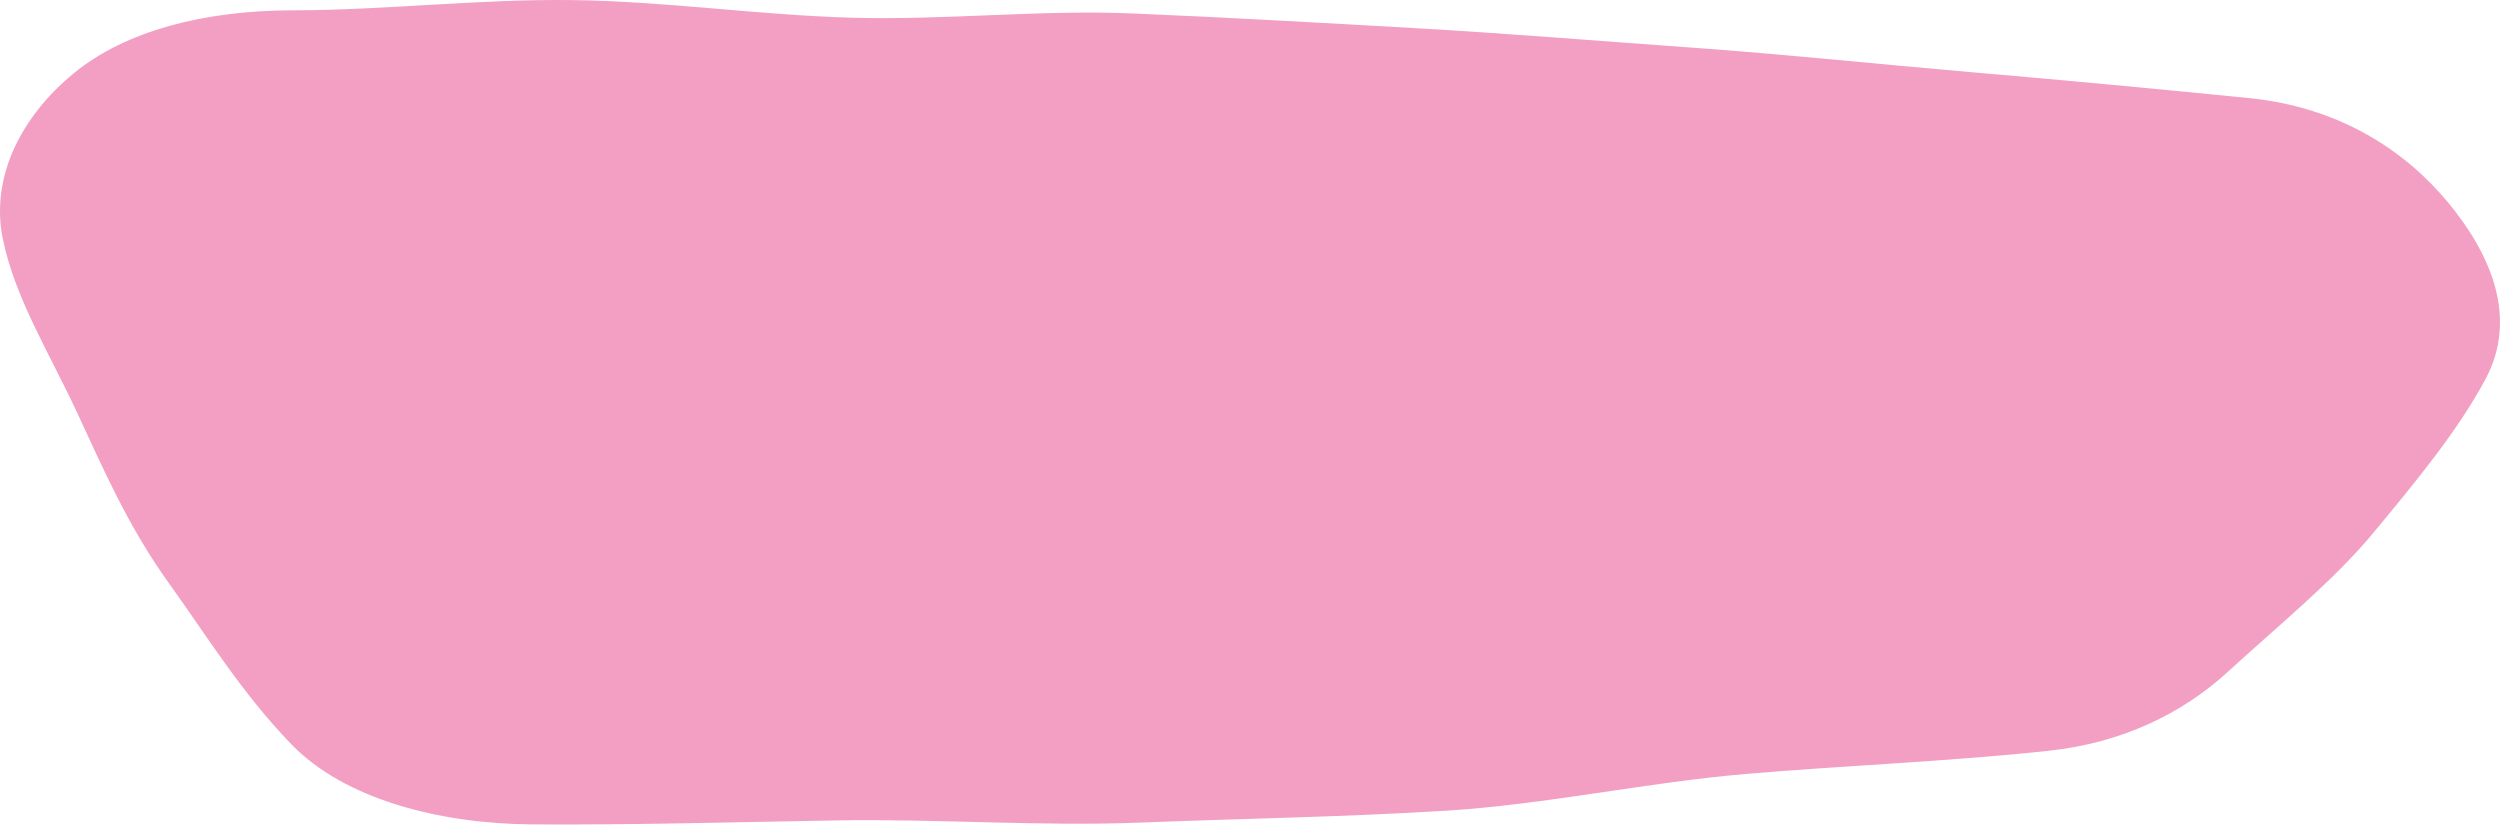<?xml version="1.0" encoding="UTF-8"?>
<svg id="Layer_1" data-name="Layer 1" xmlns="http://www.w3.org/2000/svg" viewBox="0 0 1320 435.34">
  <defs>
    <style>
      .cls-1 {
        fill: #f29fc3;
      }
    </style>
  </defs>
  <path class="cls-1" d="M1082.01,396.38c-53.11,5.71-106.71,7.72-159.81,12.23-53.3,4.53-105.51,16.12-158.81,19.45-53.45,3.33-107.23,4.13-160.68,6.25-53.55,2.13-107.37-2.04-160.92-1.13-53.59.91-107.02,2.43-160.61,2.11-49.32-.29-99.44-13.39-127.42-42.38-26.47-27.44-44.68-57.34-64.61-85.03-21.21-29.47-34.5-59.97-48.3-89.73C26.43,187.04,7.76,157.3,1.44,125.88-5.1,93.38,11.26,61.48,38.8,38.8,66.33,16.12,108.25,5.52,154.25,5.46c49.35-.07,98.77-6.06,148.13-5.41,49.33.65,98.41,7.95,147.74,9.31,49.29,1.37,99.11-4.33,148.41-2.24,49.23,2.08,98.55,4.89,147.78,7.69,49.16,2.79,98.29,6.87,147.45,10.37,49.06,3.5,97.97,8.72,147.02,12.93,48.94,4.2,97.91,8.8,146.85,13.7,48.13,4.83,82.65,28.14,105.03,55.19,22.37,27.05,37.03,60.62,19.75,93.03-14.51,27.21-36.56,53.96-59.55,81.62-20.78,24.99-49.19,48.02-76.9,73.37-23.79,21.77-55.7,37.24-93.96,41.36Z"/>
</svg>